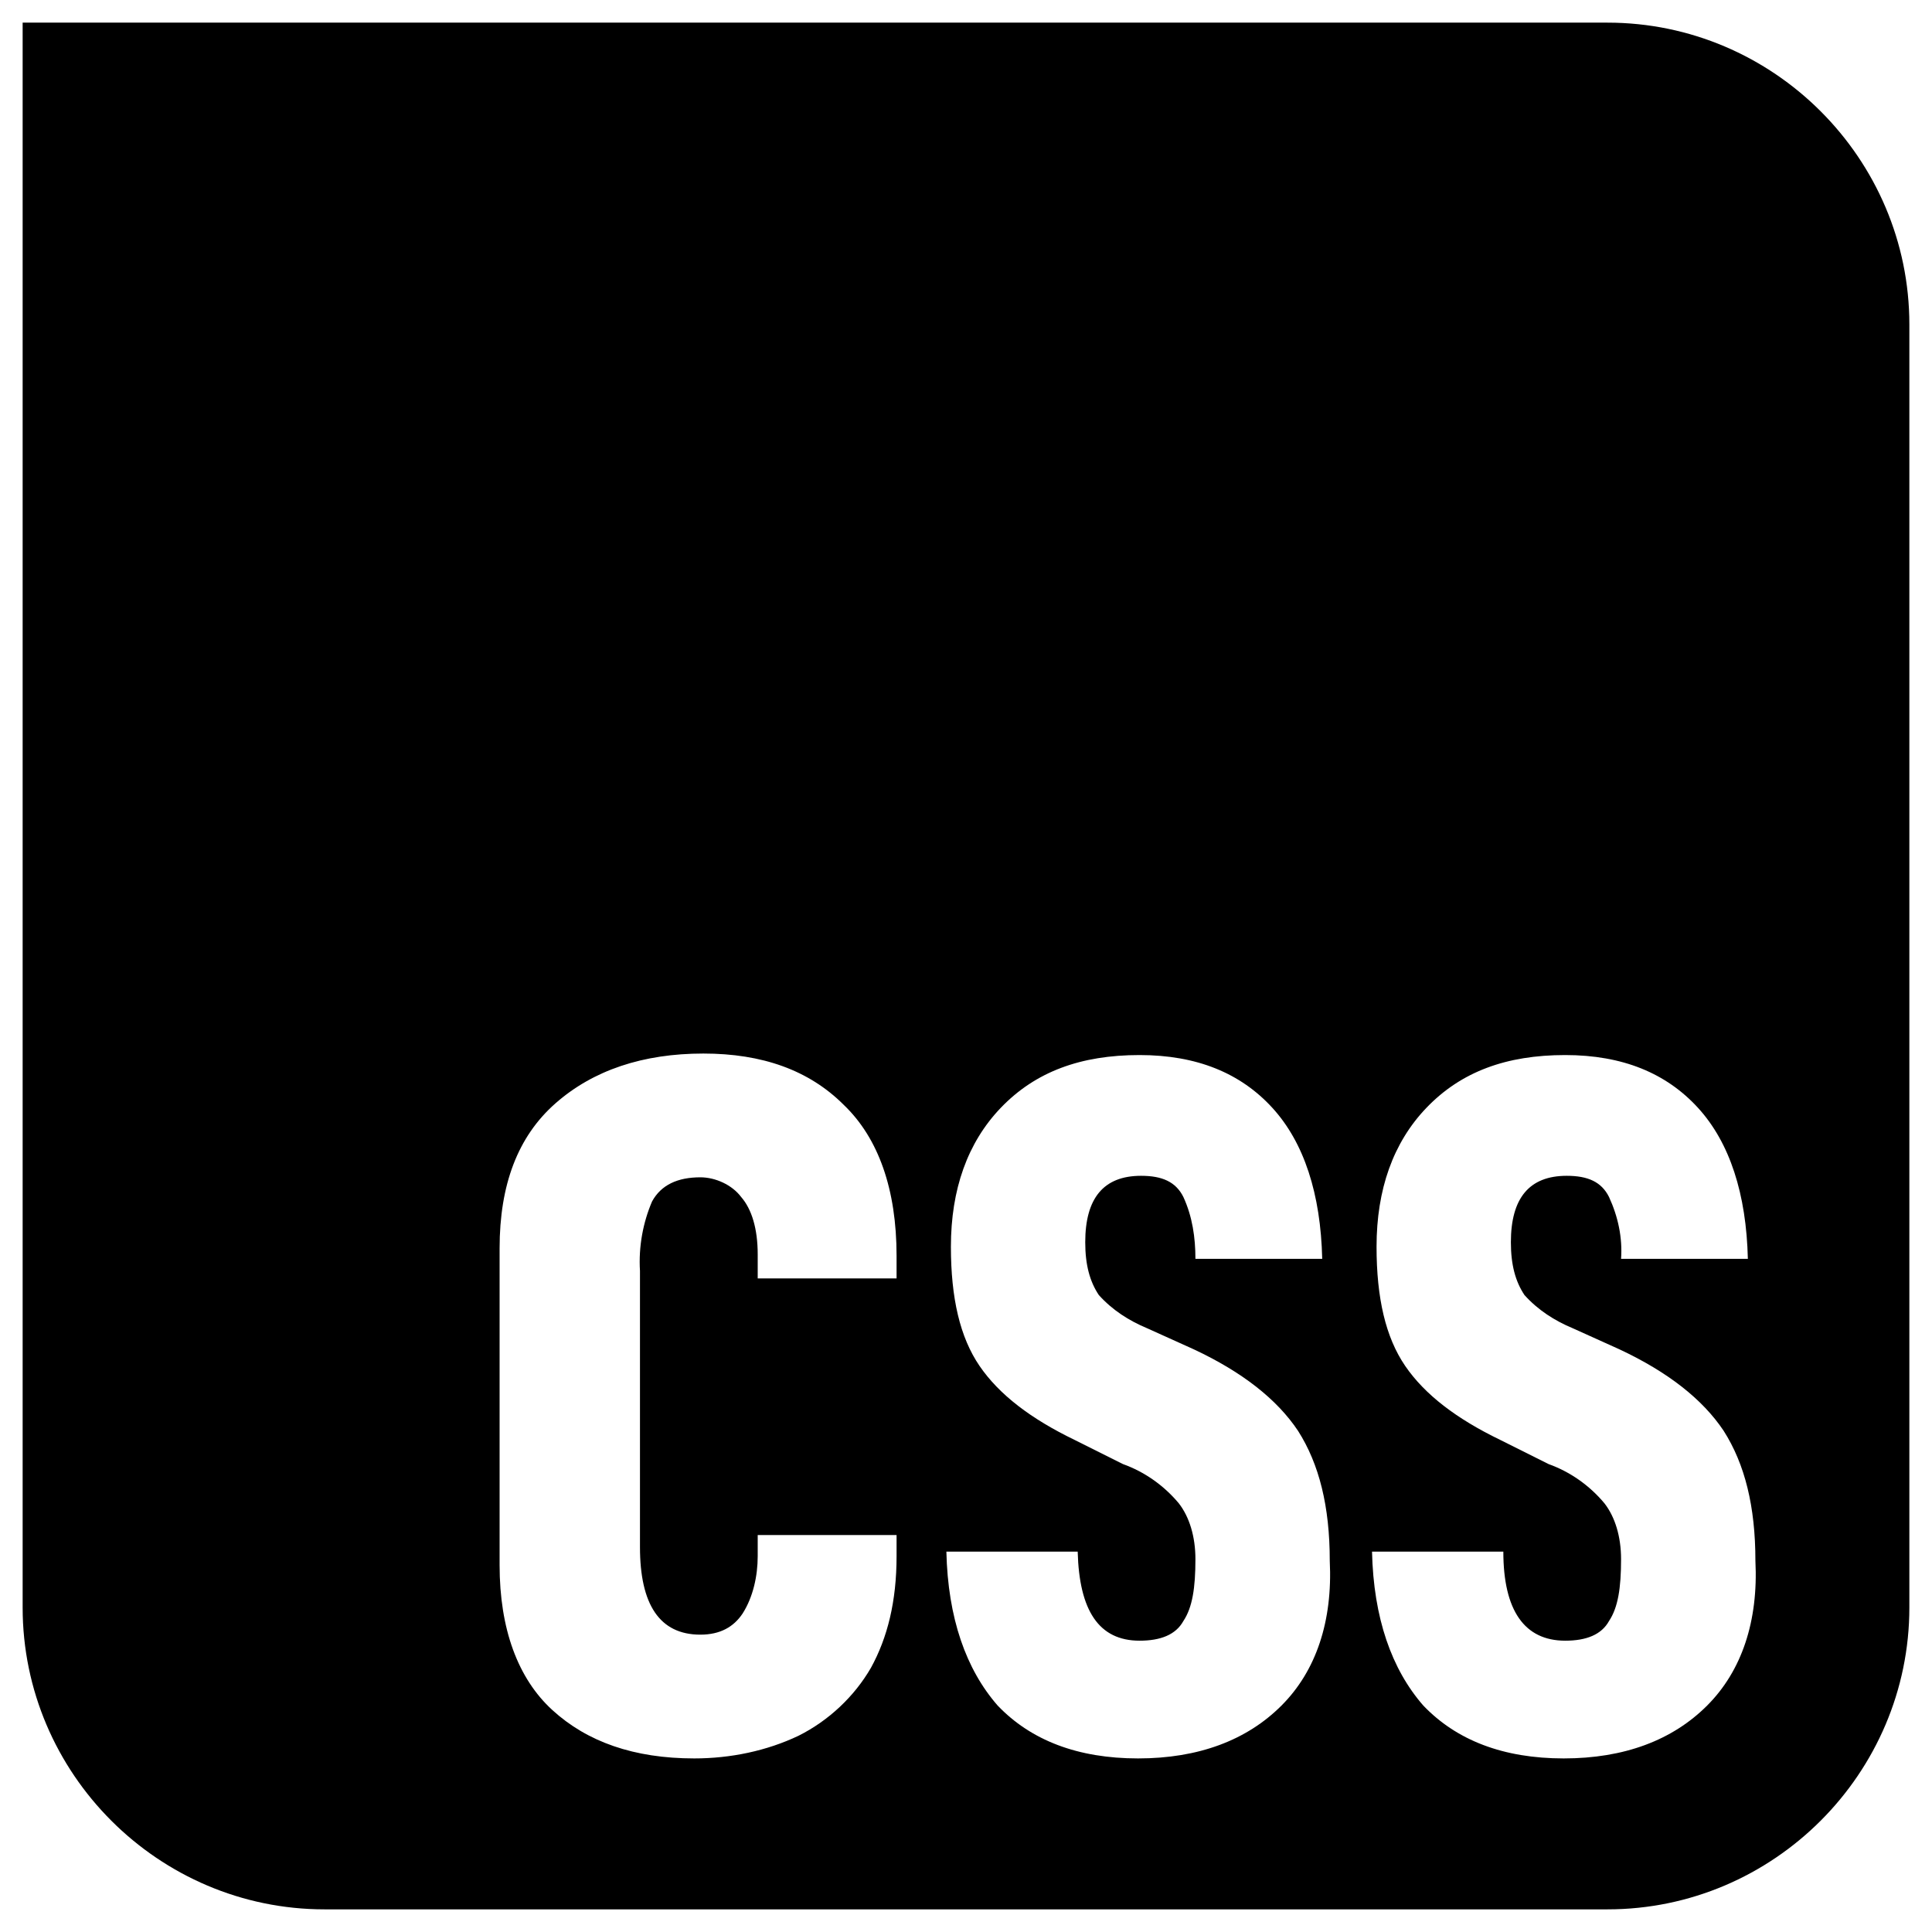 <?xml version="1.0" encoding="utf-8"?>
<!-- Generator: Adobe Adobe Illustrator 29.1.0, SVG Export Plug-In . SVG Version: 6.00 Build 0)  -->
<svg version="1.1" id="Layer_1" xmlns="http://www.w3.org/2000/svg" xmlns:xlink="http://www.w3.org/1999/xlink" x="0px" y="0px"
	 viewBox="0 0 128 128" style="enable-background:new 0 0 128 128;" xml:space="preserve">
<style type="text/css">
	.st0{fill:currentColor;}
</style>
<g>
	<g>
		<path class="st0" d="M106.5,1.5H1.5v105c0,11,9,20,20,20h85c11,0,20-9,20-20v-85C126.5,10.5,117.5,1.5,106.5,1.5z M59.4,84.7h-9.2
			v-1.6c0-1.7-0.4-3-1.1-3.8c-0.6-0.8-1.7-1.3-2.7-1.3c-1.5,0-2.6,0.5-3.2,1.6c-0.6,1.4-0.9,3-0.8,4.6v18.3c0,3.8,1.3,5.8,4,5.8
			c1.3,0,2.2-0.5,2.8-1.4c0.7-1.1,1-2.5,1-3.8v-1.4h9.2v1.4c0,3-0.6,5.4-1.7,7.4c-1.1,1.9-2.8,3.5-4.8,4.5c-2.1,1-4.5,1.5-6.9,1.5
			c-4,0-7.1-1.1-9.4-3.2c-2.3-2.1-3.5-5.4-3.5-9.6v-21c0-4.2,1.2-7.4,3.7-9.6c2.5-2.2,5.8-3.3,9.8-3.3c3.9,0,7,1.1,9.3,3.4
			c2.3,2.2,3.5,5.6,3.5,10V84.7z M84.9,113c-2.3,2.3-5.5,3.5-9.5,3.5c-4,0-7.1-1.2-9.3-3.5c-2.1-2.4-3.3-5.8-3.4-10.2h8.7
			c0.1,3.9,1.4,5.9,4.1,5.9c1.4,0,2.4-0.4,2.9-1.3c0.6-0.9,0.8-2.2,0.8-4.1c0-1.5-0.4-2.8-1.1-3.7c-1-1.2-2.3-2.1-3.7-2.6l-3.2-1.6
			c-2.9-1.4-5-3-6.3-4.9c-1.3-1.9-1.9-4.5-1.9-7.9c0-3.8,1.1-6.9,3.3-9.2c2.3-2.4,5.3-3.5,9.2-3.5c3.8,0,6.7,1.2,8.8,3.5
			c2.1,2.3,3.2,5.7,3.3,10h-8.4c0-1.4-0.2-2.8-0.8-4.1c-0.5-1-1.4-1.4-2.8-1.4c-2.5,0-3.7,1.5-3.7,4.4c0,1.5,0.3,2.6,0.9,3.5
			c0.9,1,2,1.7,3.2,2.2l3.1,1.4c3.2,1.5,5.5,3.3,6.9,5.4c1.4,2.2,2.1,5,2.1,8.6C88.3,107.4,87.2,110.7,84.9,113z M113.1,113
			c-2.3,2.3-5.5,3.5-9.5,3.5h0c-4,0-7.1-1.2-9.3-3.5c-2.1-2.4-3.3-5.8-3.4-10.2h8.7c0,3.9,1.4,5.9,4.1,5.9c1.4,0,2.4-0.4,2.9-1.3
			c0.6-0.9,0.8-2.2,0.8-4.1c0-1.5-0.4-2.8-1.1-3.7c-1-1.2-2.3-2.1-3.7-2.6l-3.2-1.6c-2.9-1.4-5-3-6.3-4.9c-1.3-1.9-1.9-4.5-1.9-7.9
			c0-3.8,1.1-6.9,3.3-9.2c2.3-2.4,5.3-3.5,9.2-3.5c3.8,0,6.7,1.2,8.8,3.5c2.1,2.3,3.2,5.7,3.3,10h-8.4c0.1-1.4-0.2-2.8-0.8-4.1
			c-0.5-1-1.4-1.4-2.8-1.4c-2.5,0-3.7,1.5-3.7,4.4c0,1.5,0.3,2.6,0.9,3.5c0.9,1,2,1.7,3.2,2.2l3.1,1.4c3.2,1.5,5.5,3.3,6.9,5.4
			c1.4,2.2,2.1,5,2.1,8.6C116.5,107.4,115.4,110.7,113.1,113z"/>
	</g>
</g>
</svg>

